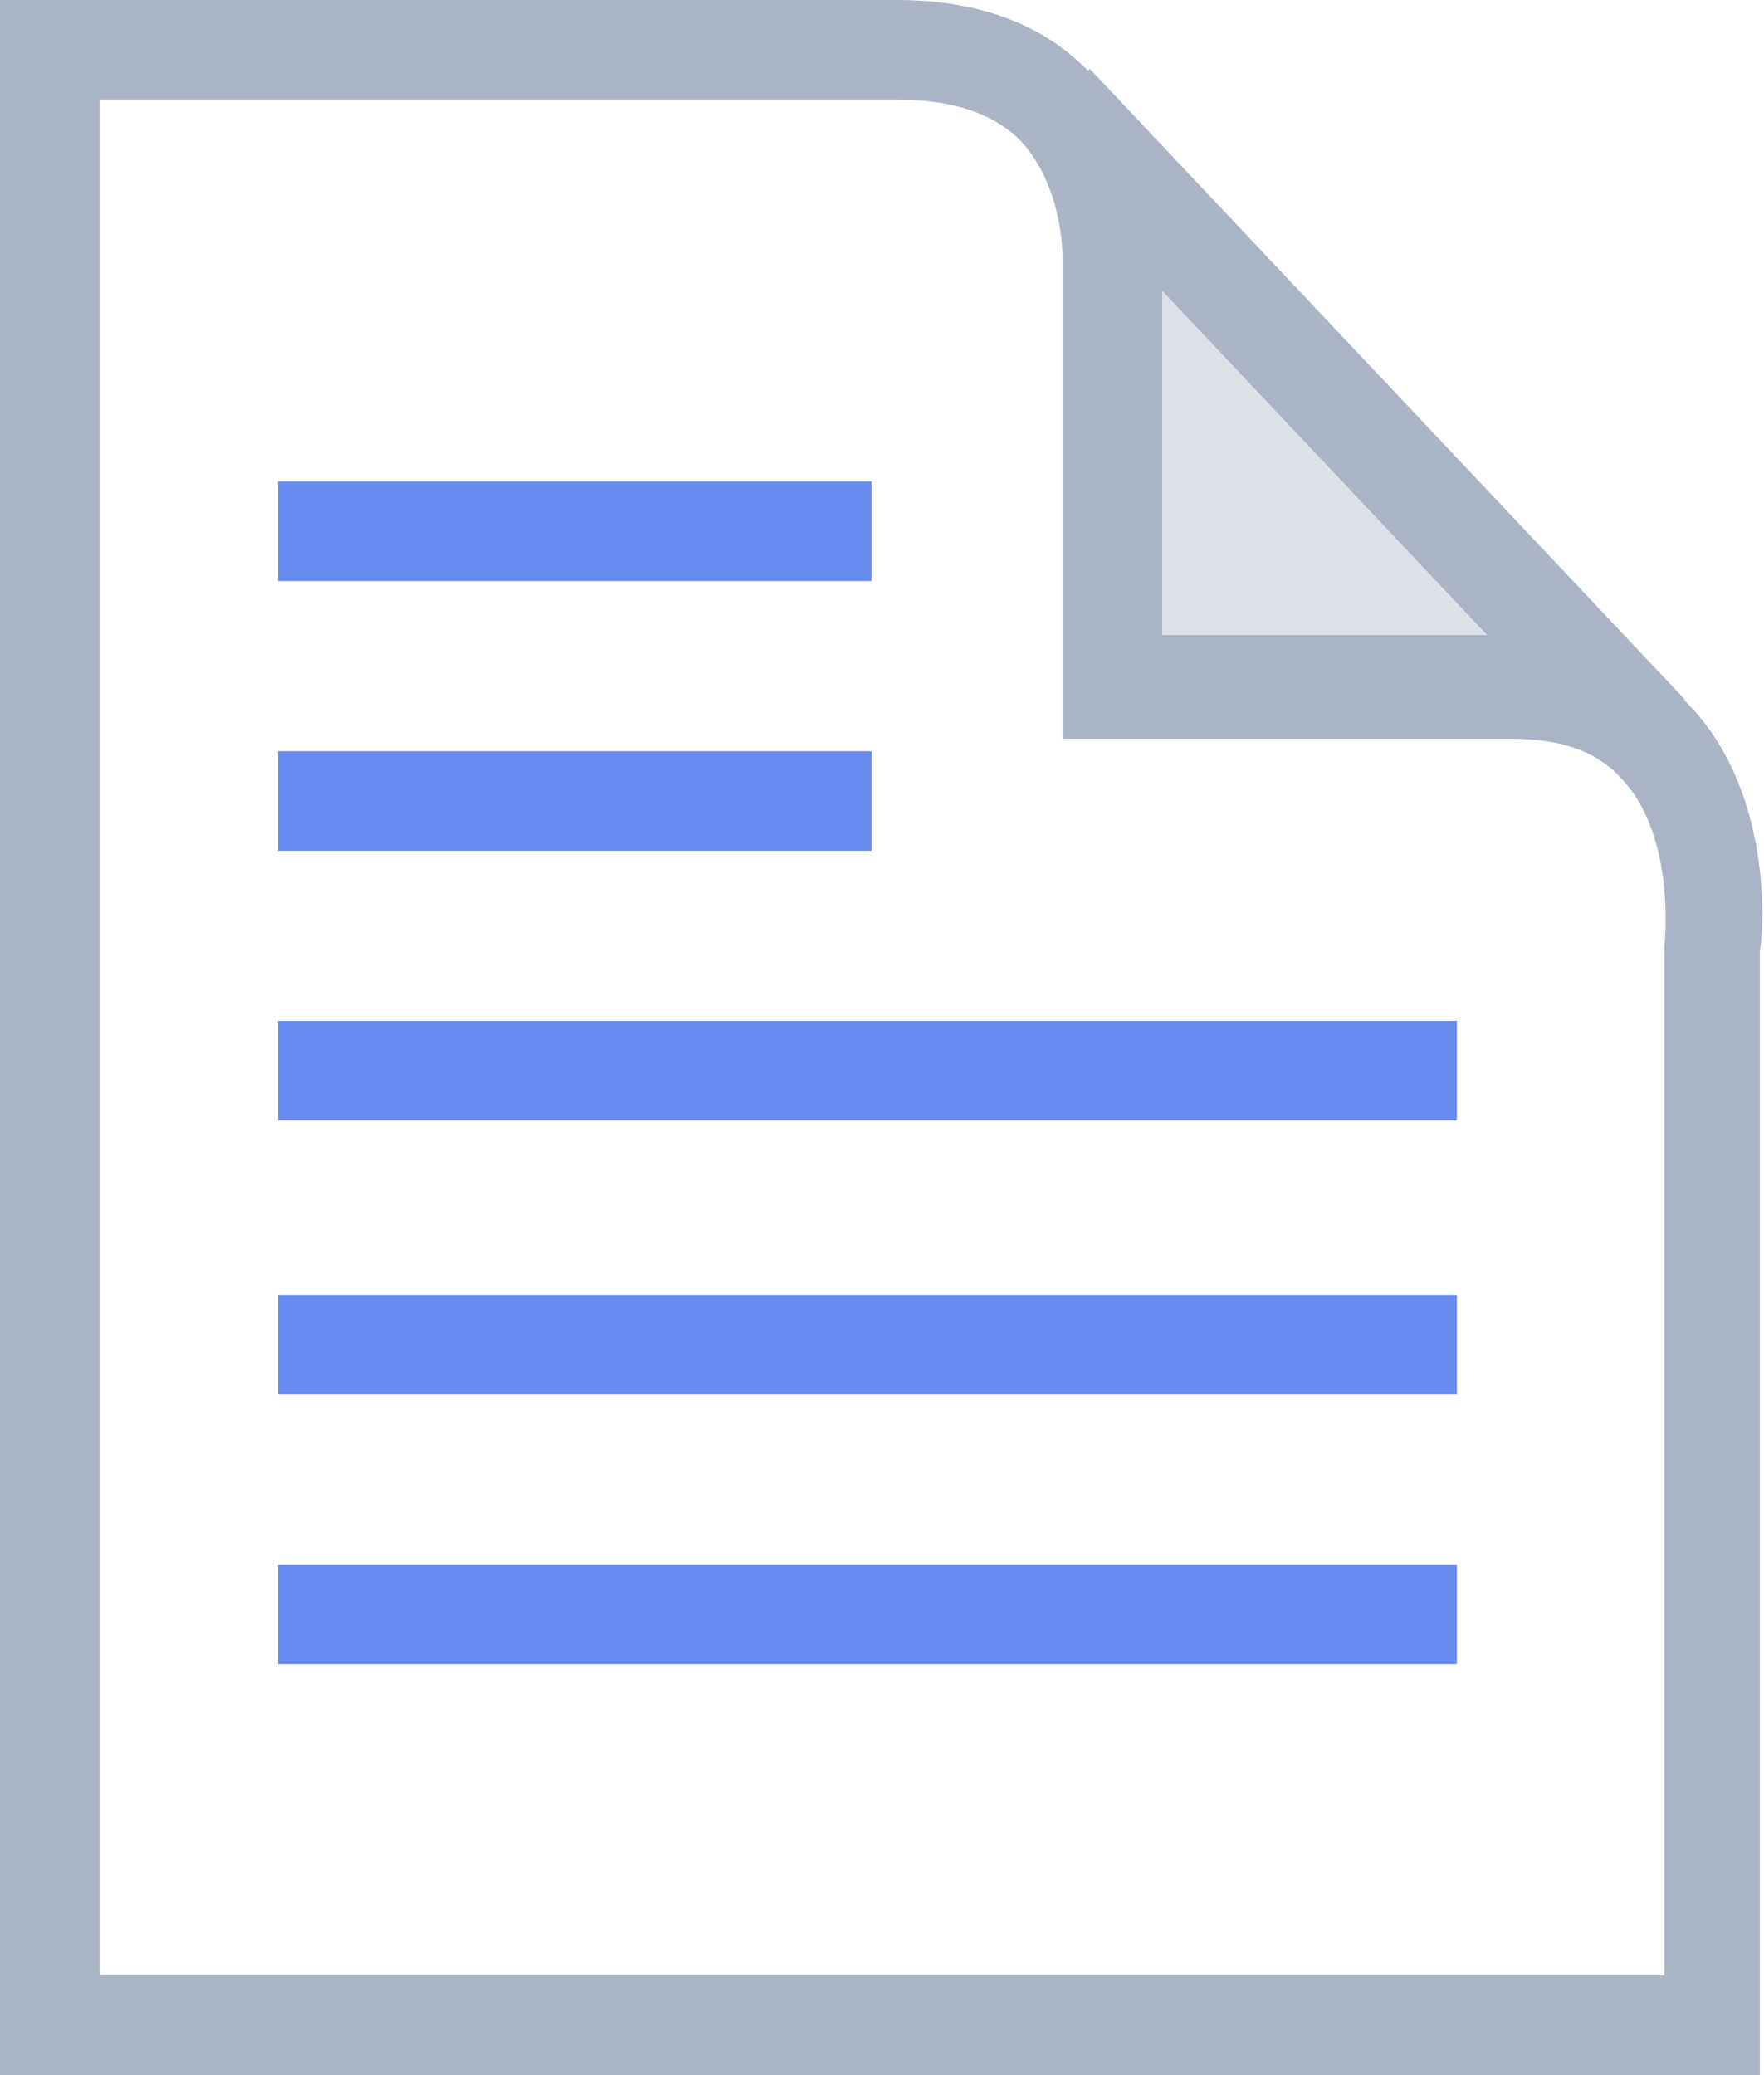 <svg version="1.1" id="icon" class="filetype-doc" xmlns="http://www.w3.org/2000/svg" xmlns:xlink="http://www.w3.org/1999/xlink" x="0px" y="0px"
	 viewBox="0 0 42.5 50" enable-background="new 0 0 42.5 50" xml:space="preserve">
	<g>
		<g>
			<path fill="#AAB4C4" d="M42.5,50H0V0h21.6c2,0,3.6,0.6,4.7,1.8C28.1,3.6,28,6.1,28,6.2l0,9.1h8.3c1.9,0,3.4,0.6,4.5,1.8
				c1.9,2.1,1.7,5.3,1.6,5.8V50z M2.4,47.6h37.7l0-24.8c0,0,0.3-2.6-1-4c-0.6-0.7-1.5-1-2.7-1H25.6V6.2c0-0.1,0-1.7-1-2.8
				c-0.7-0.7-1.7-1-3-1H2.4V47.6z"/>
		</g>
		<g>
				<rect x="22.1" y="8.9" transform="matrix(0.686 0.727 -0.727 0.686 17.565 -20.513)" fill="#AAB4C4" width="20.9" height="2.4"/>
		</g>
		<g>
			<rect x="6.7" y="11.6" fill="#678BEF" width="14.3" height="2.4"/>
		</g>
		<g>
			<rect x="6.7" y="18.1" fill="#678BEF" width="14.3" height="2.4"/>
		</g>
		<g>
			<rect x="6.7" y="24.6" fill="#678BEF" width="28.4" height="2.4"/>
		</g>
		<g>
			<rect x="6.7" y="31.2" fill="#678BEF" width="28.4" height="2.4"/>
		</g>
		<g>
			<rect x="6.7" y="37.7" fill="#678BEF" width="28.4" height="2.4"/>
		</g>
		<g opacity="0.4">
			<polyline fill-rule="evenodd" clip-rule="evenodd" fill="#AAB4C4" points="26.8,4.5 26.8,16.5 38.2,16.5 		"/>
		</g>
	</g>
</svg>